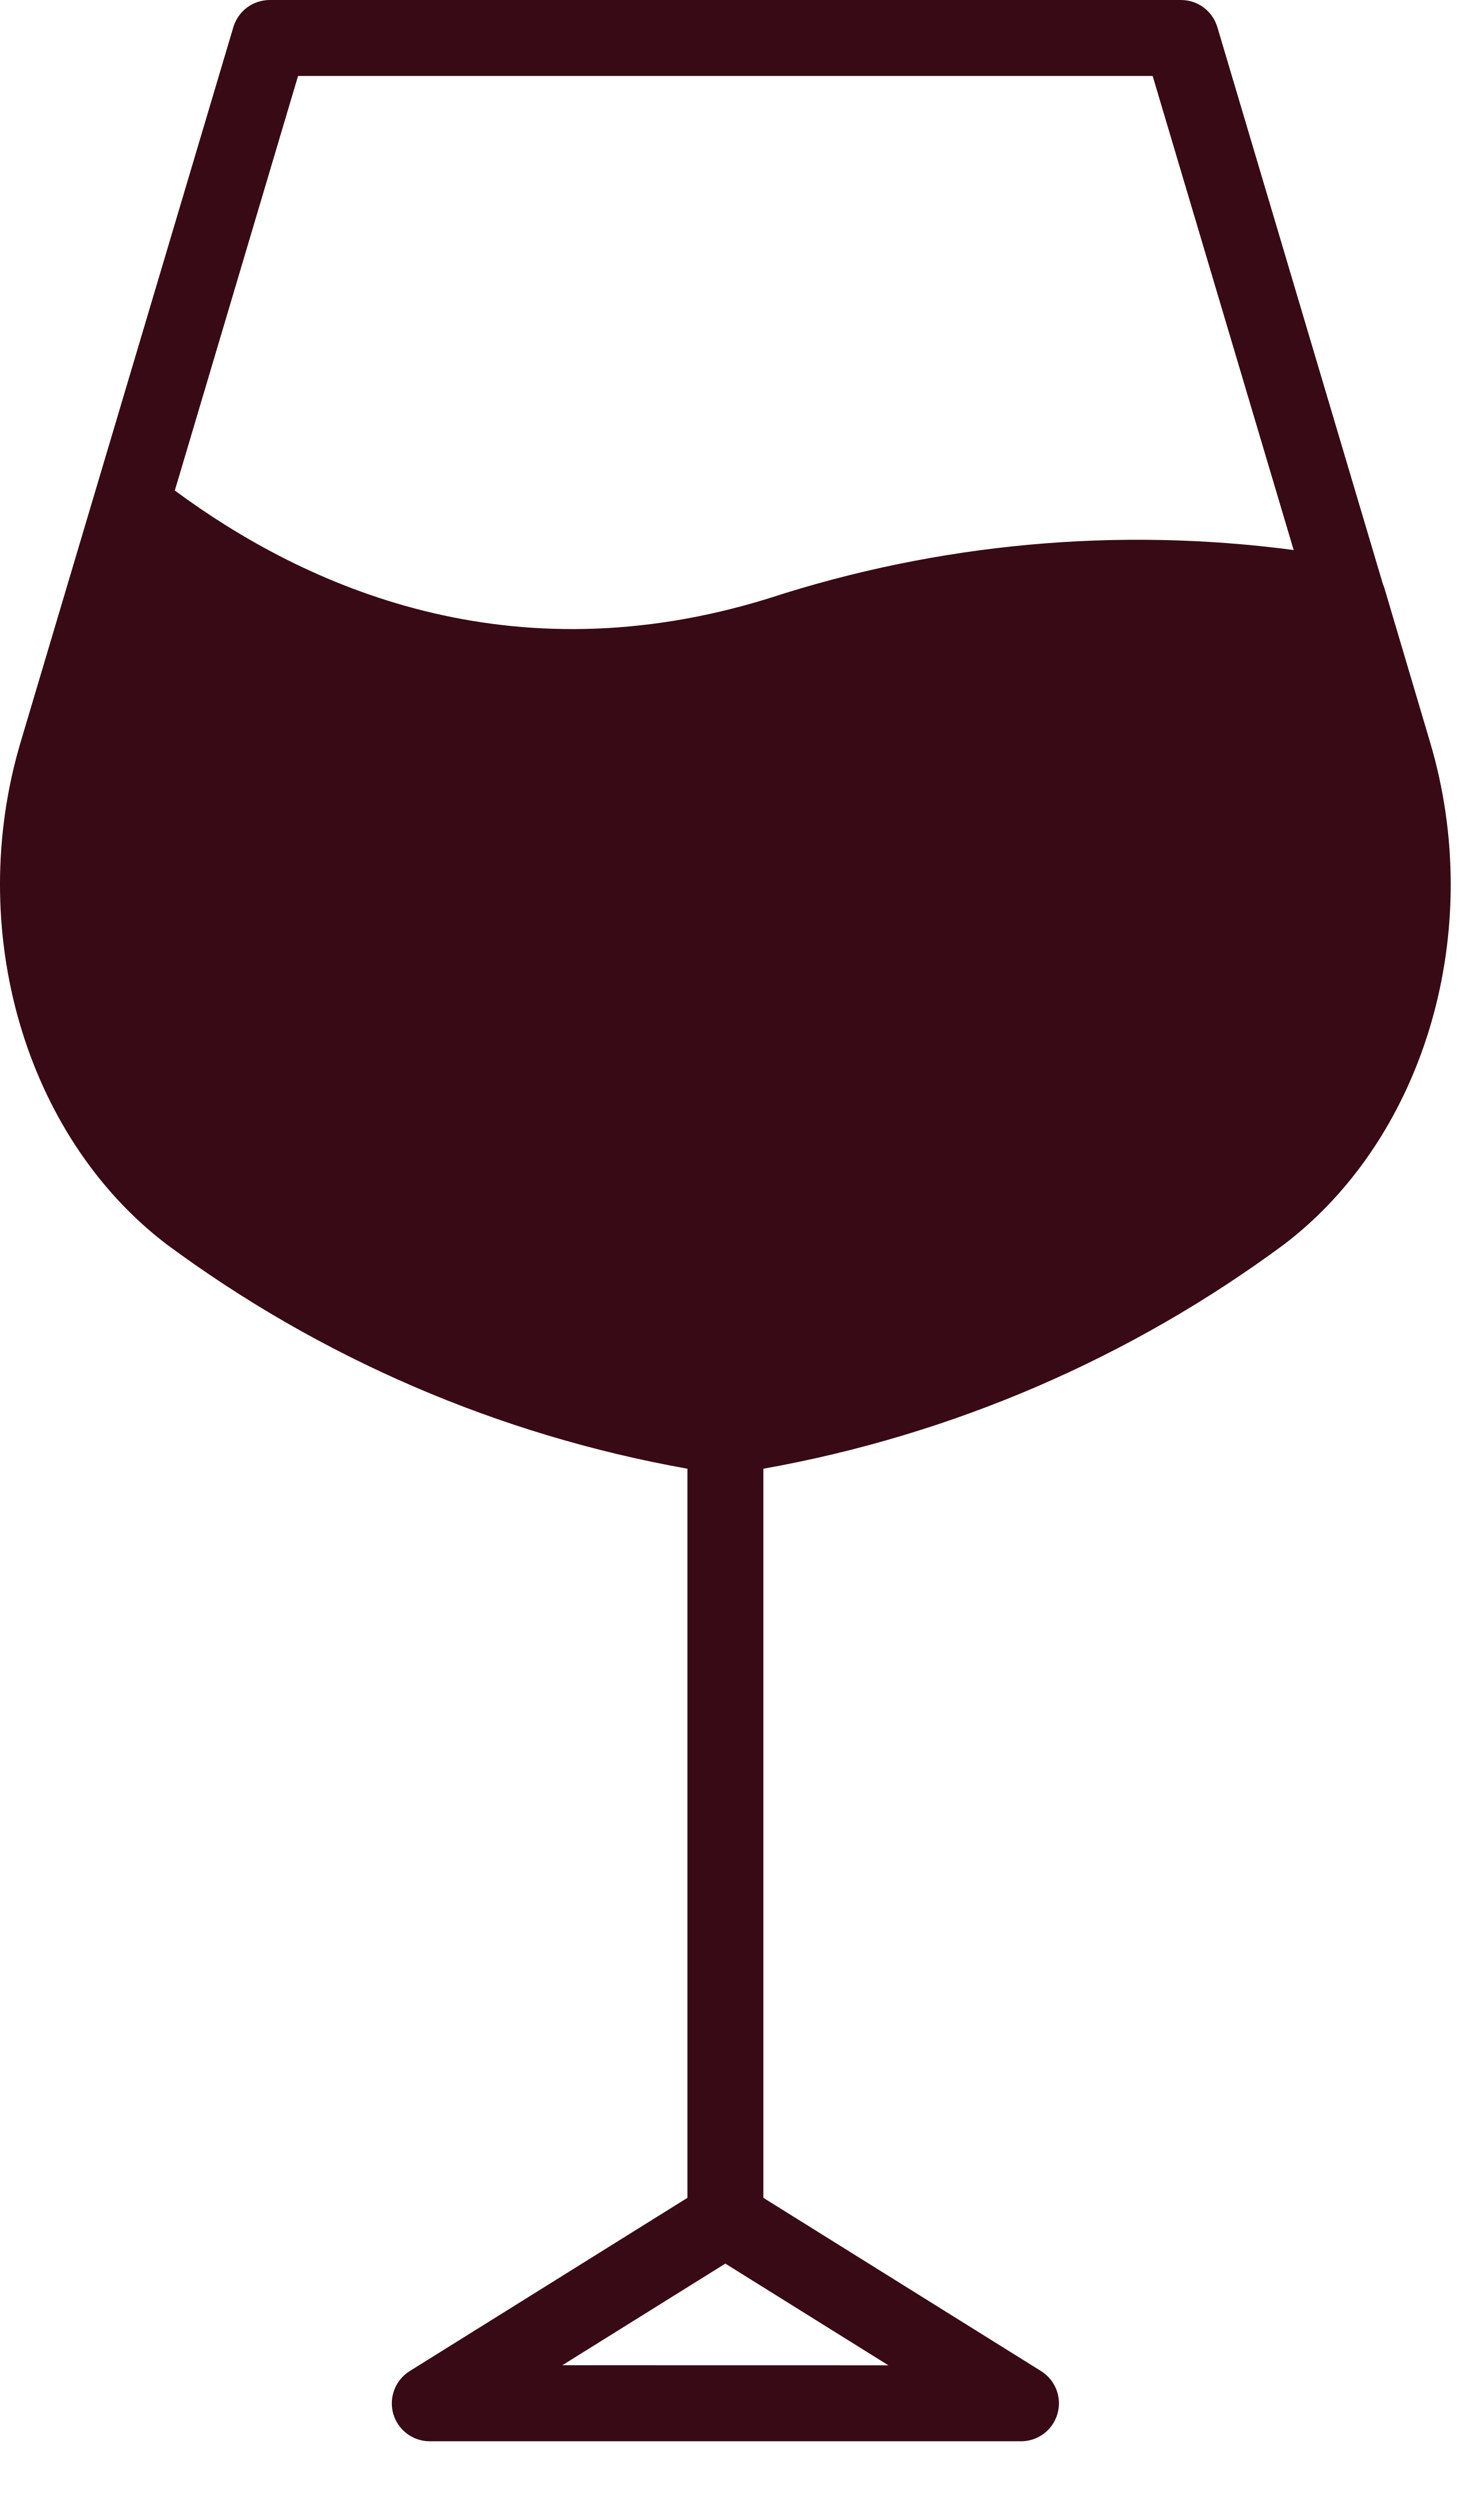 <svg width="21" height="36" viewBox="0 0 21 36" fill="none" xmlns="http://www.w3.org/2000/svg">
<path d="M20.597 10.685L19.938 8.463C19.932 8.445 19.926 8.427 19.918 8.41L17.534 0.391C17.5 0.278 17.431 0.179 17.337 0.108C17.242 0.038 17.128 -4.67252e-05 17.01 4.31175e-08L3.885 4.31175e-08C3.767 3.47408e-06 3.653 0.038 3.558 0.108C3.464 0.179 3.395 0.278 3.361 0.391L0.298 10.684C-0.505 13.381 0.355 16.353 2.39 17.912C4.61 19.558 7.18 20.666 9.901 21.151V31.651L5.901 34.146C5.8 34.209 5.722 34.303 5.68 34.414C5.637 34.525 5.632 34.647 5.664 34.761C5.697 34.875 5.766 34.975 5.861 35.047C5.956 35.118 6.071 35.157 6.19 35.157H14.706C14.824 35.157 14.94 35.118 15.035 35.047C15.13 34.975 15.199 34.875 15.231 34.761C15.264 34.647 15.259 34.525 15.216 34.414C15.173 34.303 15.096 34.209 14.995 34.146L10.995 31.651V21.151C13.715 20.666 16.285 19.558 18.505 17.913C20.541 16.353 21.4 13.381 20.597 10.685ZM4.293 1.094L16.602 1.094L18.633 7.921C16.091 7.585 13.506 7.823 11.068 8.618C7.352 9.768 4.412 8.465 2.518 7.064L4.293 1.094ZM8.099 34.062L10.447 32.598L12.796 34.063L8.099 34.062Z" fill="#380A15"/>
</svg>
